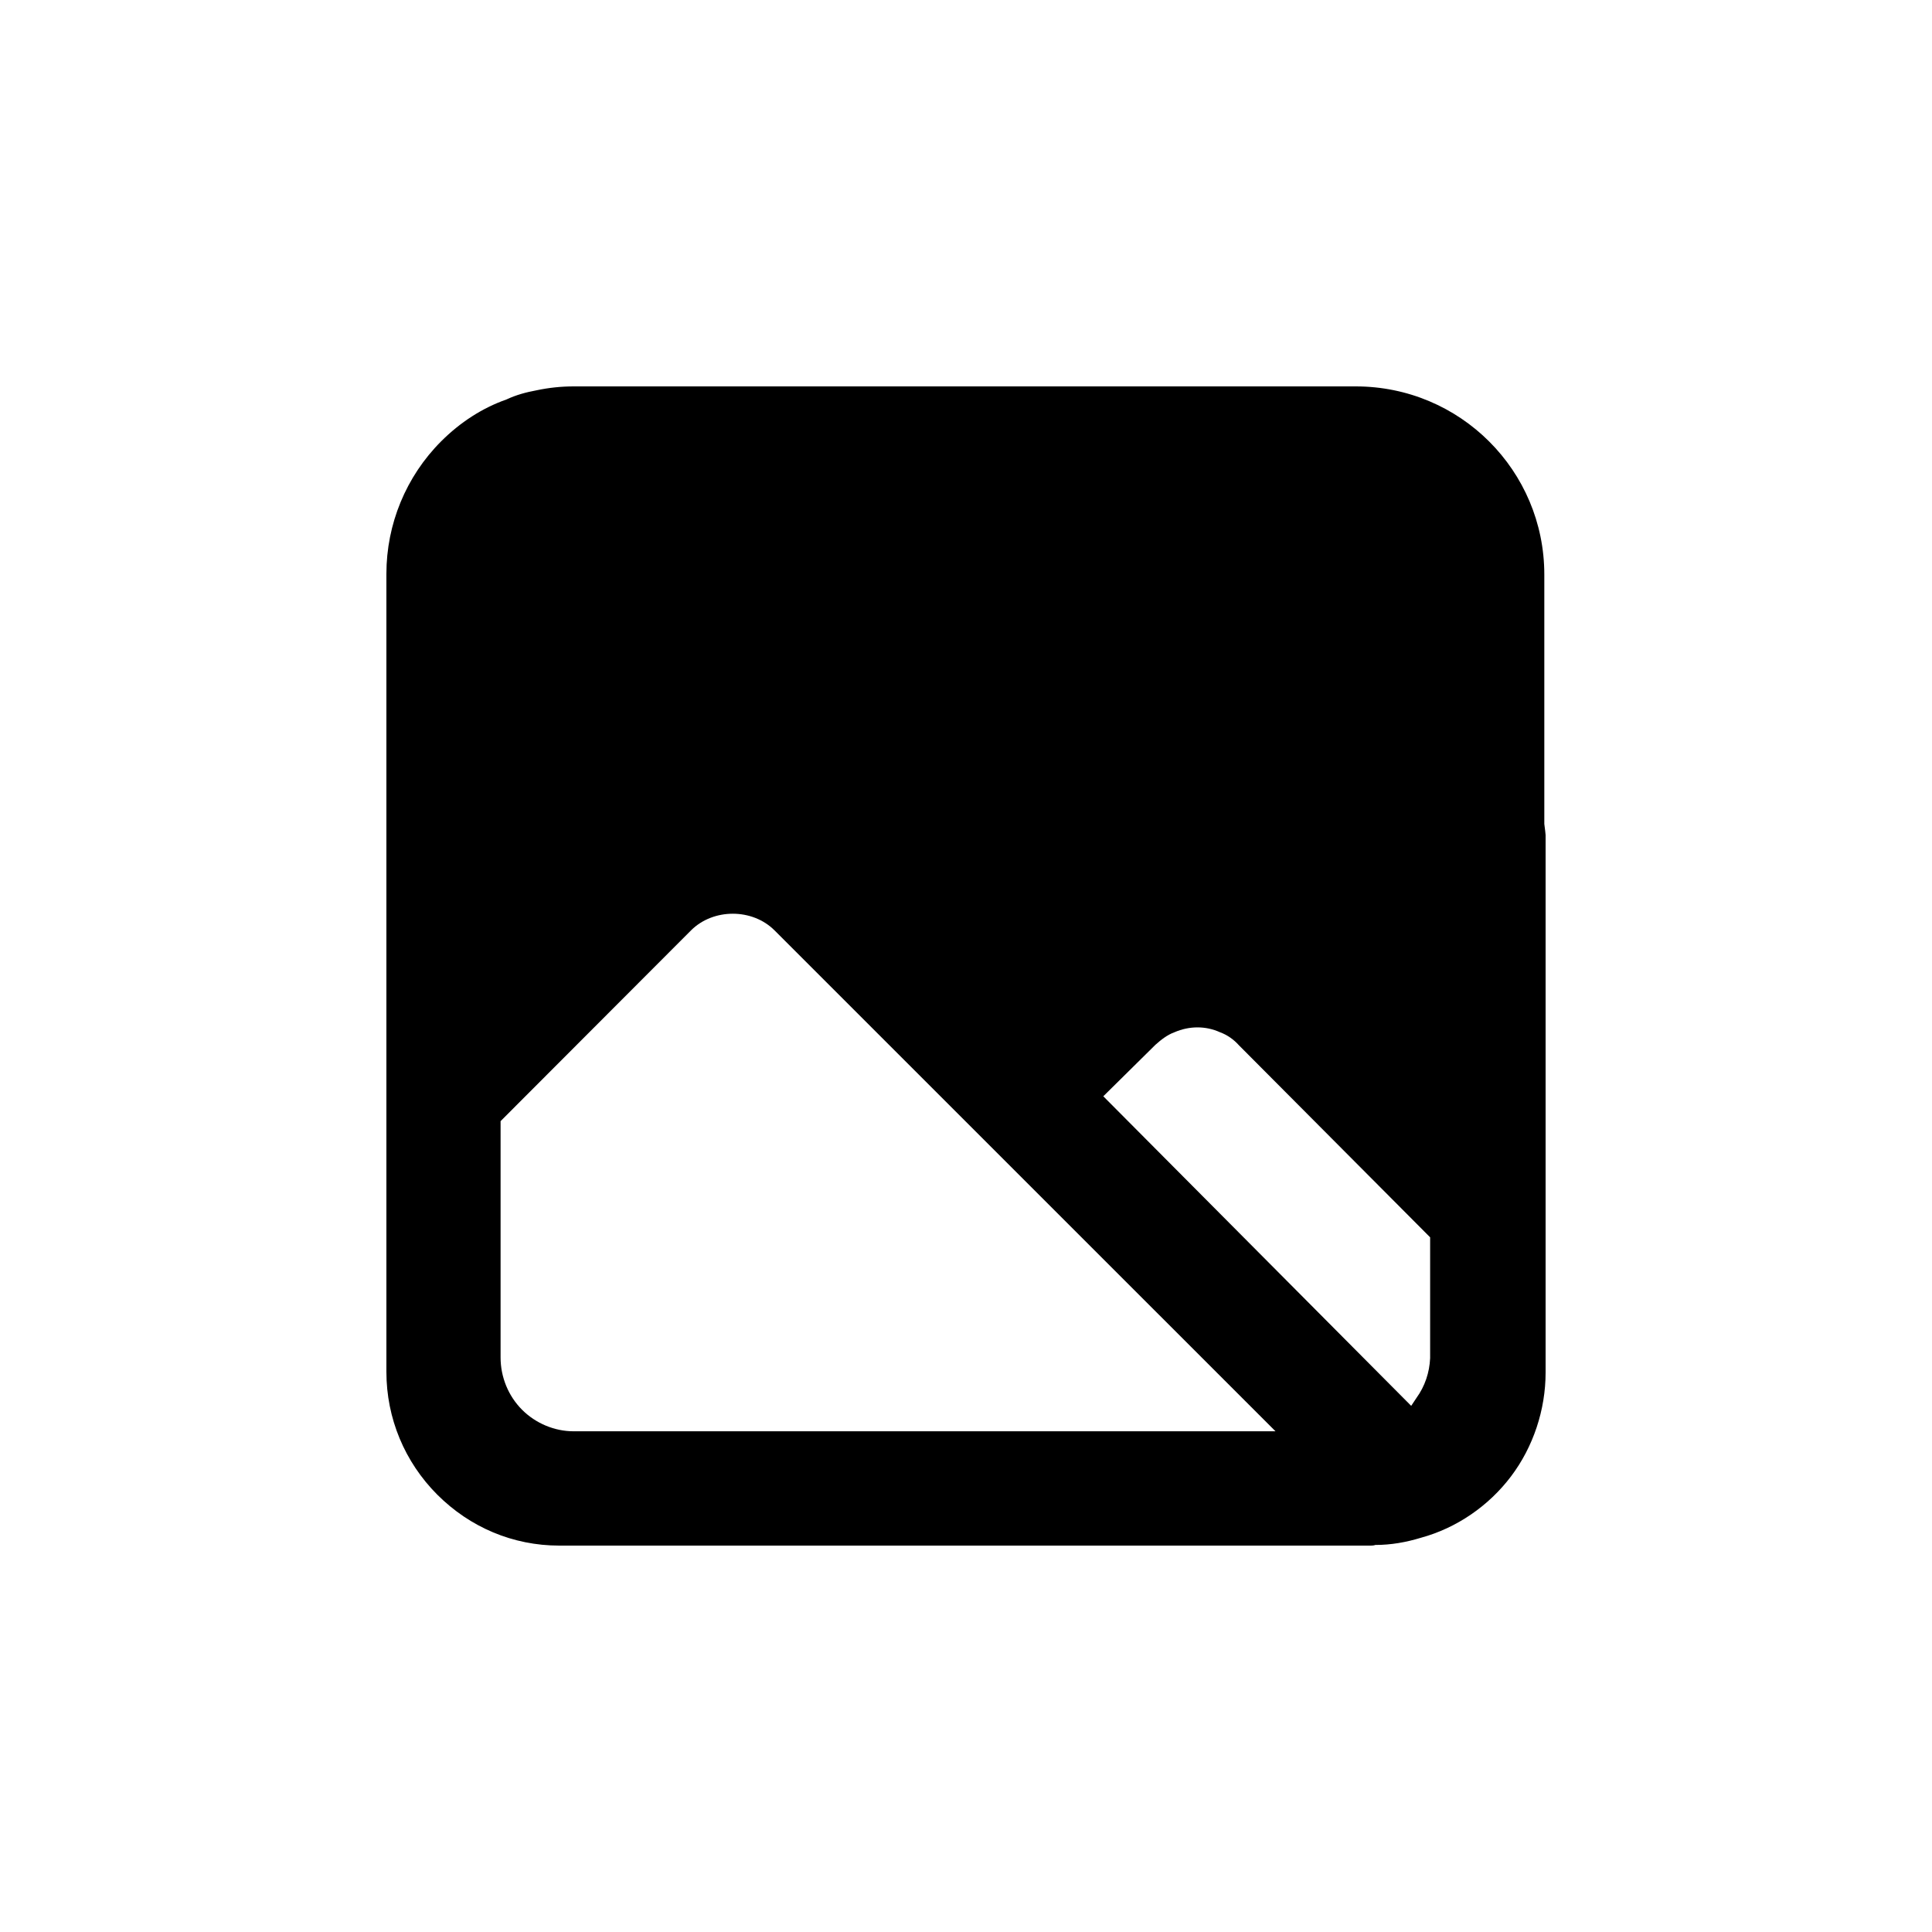 <svg width="30" height="30" viewBox="0 0 30 30" fill="none" xmlns="http://www.w3.org/2000/svg">
<g clip-path="url(#clip0_1104_26313)">
<path d="M23.98 12.794V8.921C23.98 7.308 22.673 6 21.052 6H8.907C8.715 6 8.522 6.02 8.33 6.061C8.168 6.091 8.016 6.132 7.864 6.203C7.489 6.335 7.145 6.558 6.851 6.852C6.304 7.399 6 8.14 6 8.91V21.302C6 22.023 6.284 22.702 6.79 23.209C7.297 23.716 7.965 24 8.684 24H21.285C21.285 24 21.336 24 21.356 23.99C21.599 23.99 21.832 23.949 22.065 23.878C22.622 23.726 23.119 23.381 23.463 22.925C23.808 22.469 24 21.891 24 21.313V12.967C24 12.967 23.99 12.855 23.98 12.794ZM8.907 22.225C8.613 22.225 8.32 22.104 8.107 21.891C7.894 21.678 7.773 21.384 7.773 21.079V17.409L10.73 14.447C11.075 14.102 11.683 14.102 12.027 14.447L19.806 22.225H8.907ZM17.132 17.023L17.943 16.222C18.034 16.141 18.125 16.07 18.236 16.029C18.469 15.928 18.723 15.928 18.945 16.029C19.057 16.07 19.158 16.141 19.239 16.232L22.207 19.213V21.09C22.197 21.313 22.126 21.526 21.994 21.708L21.913 21.83L17.132 17.023Z" fill="black"/>
</g>
<defs>
<clipPath id="clip0_1104_26313">
<rect width="18" height="18" fill="white" transform="translate(6 6)"/>
</clipPath>
</defs>
</svg>
